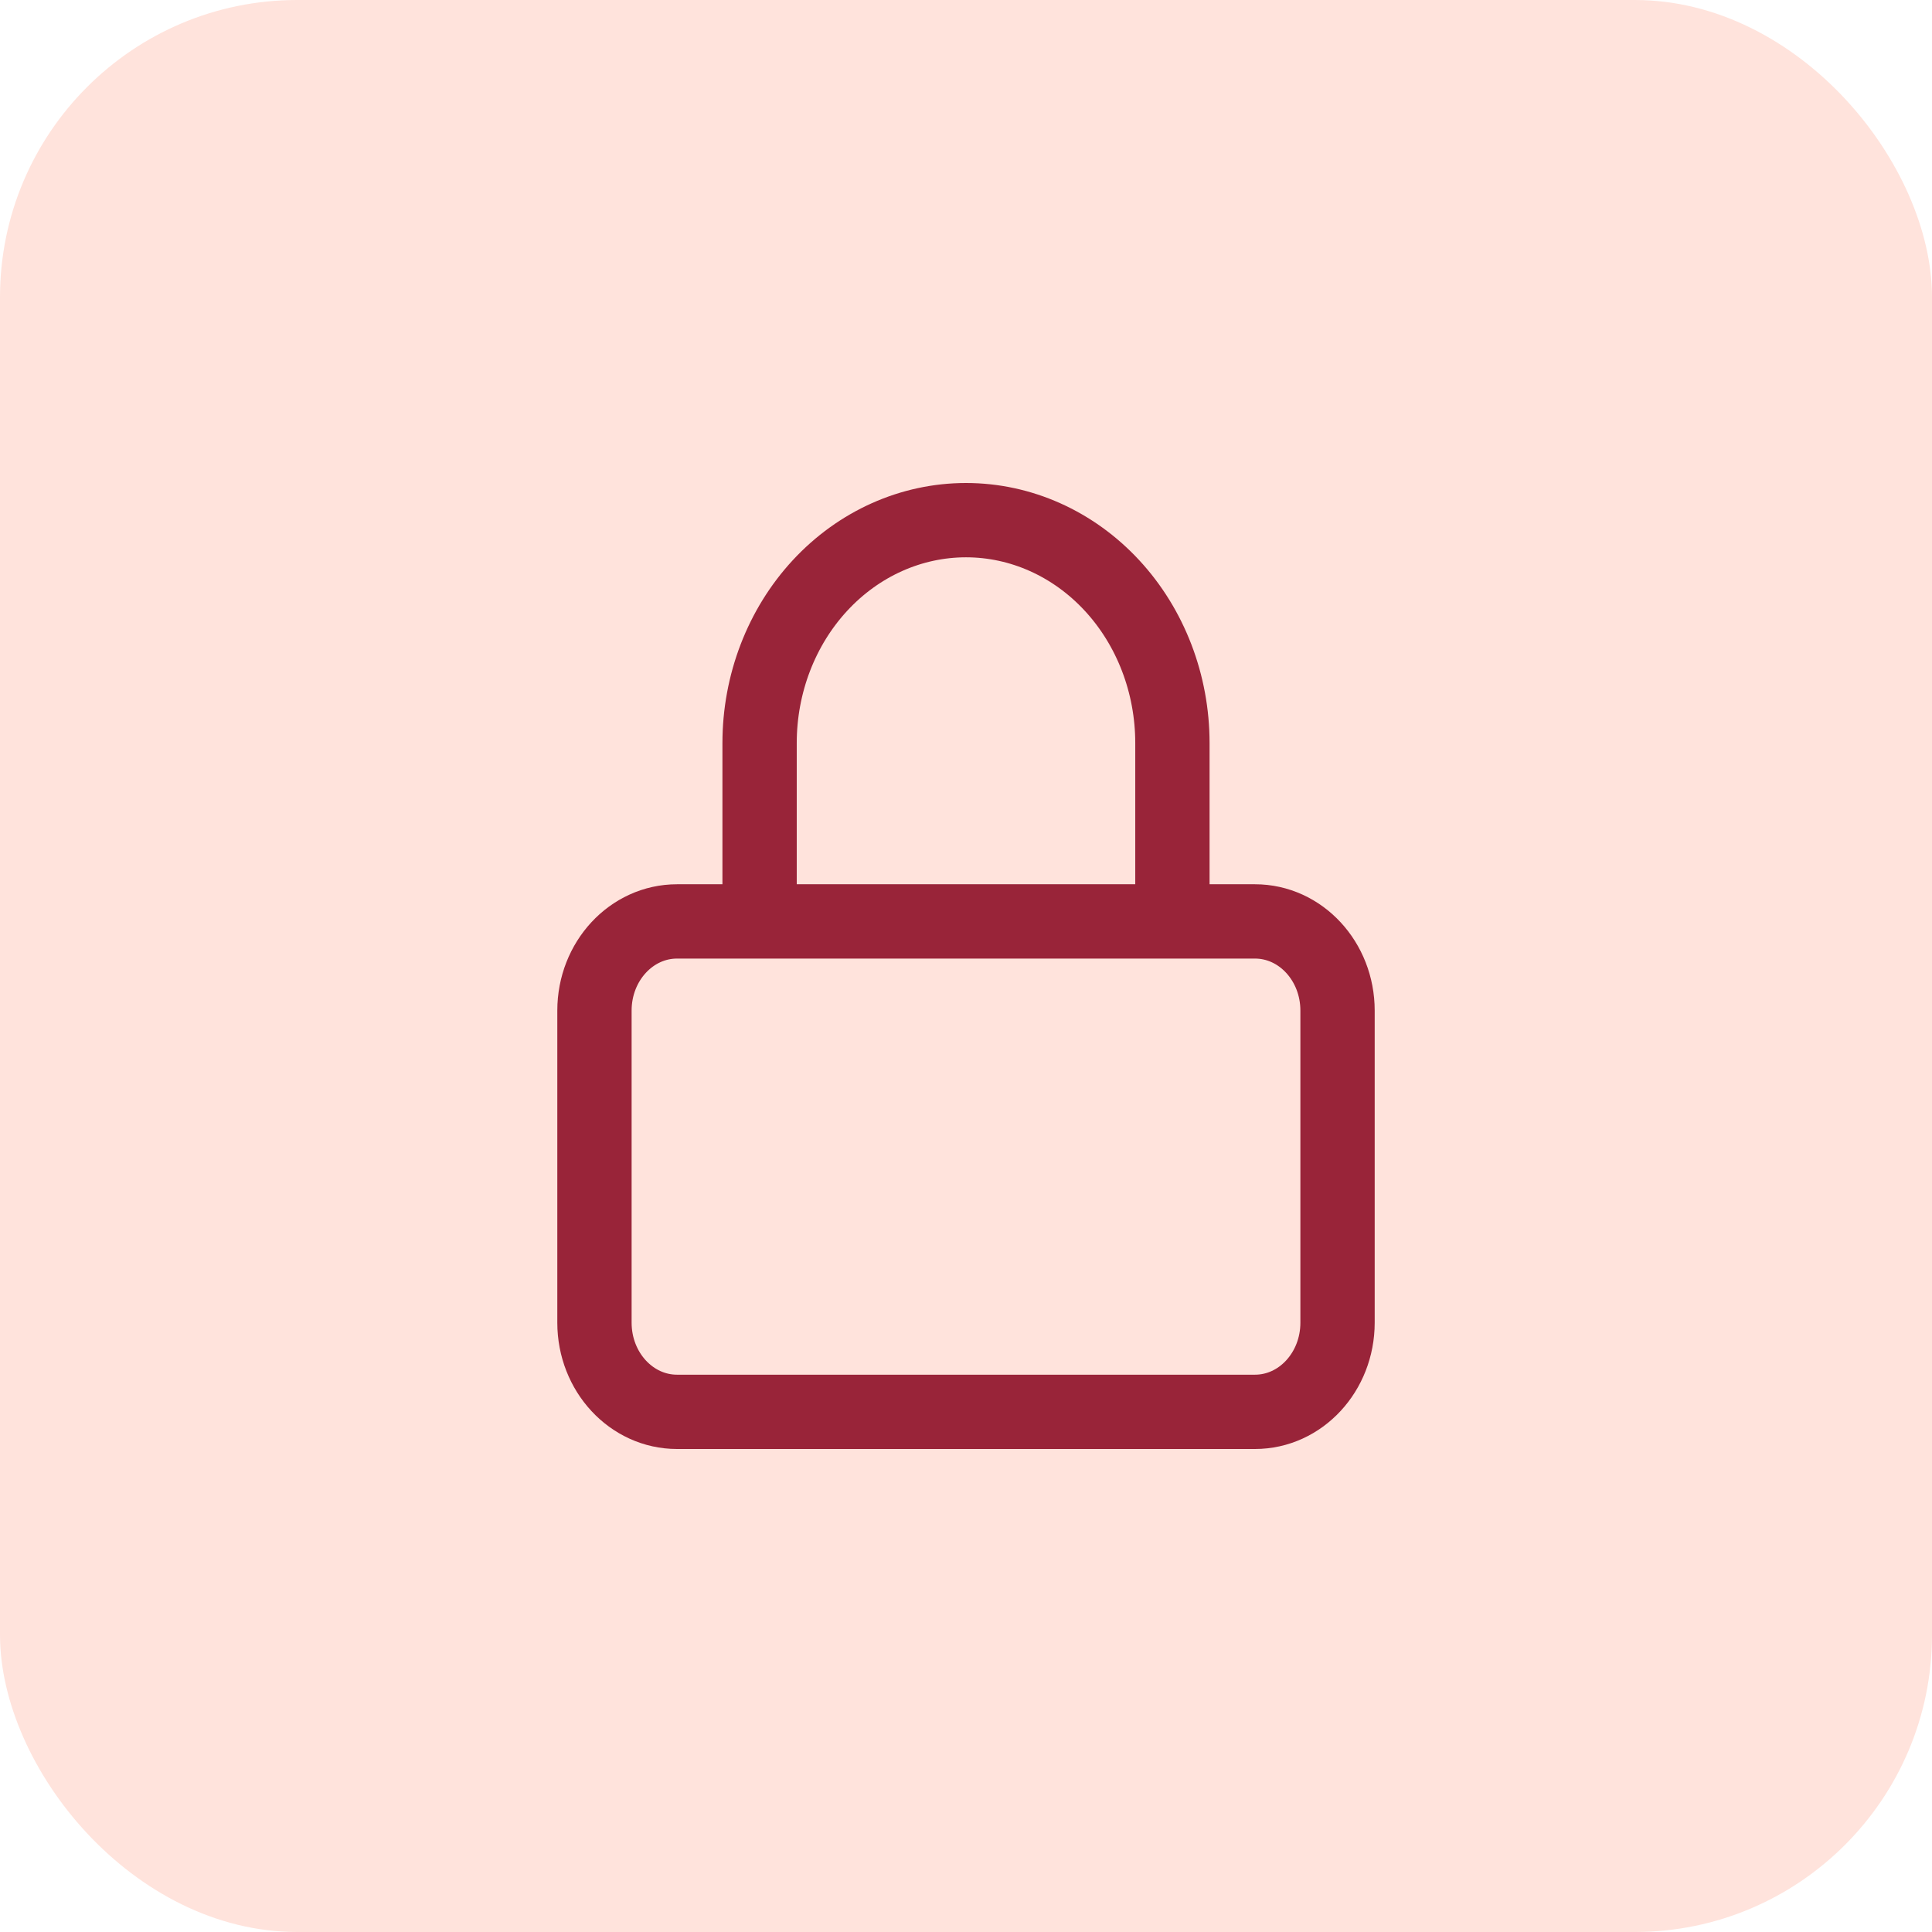 <svg width="130" height="130" viewBox="0 0 130 130" fill="none" xmlns="http://www.w3.org/2000/svg">
<rect width="130" height="130" rx="20" fill="#FFE3DC"/>
<path d="M51.111 62V50C51.111 46.022 52.574 42.206 55.179 39.393C57.784 36.58 61.316 35 65 35C68.684 35 72.216 36.58 74.821 39.393C77.426 42.206 78.889 46.022 78.889 50V62M45.556 62H84.444C87.513 62 90 64.686 90 68V89C90 92.314 87.513 95 84.444 95H45.556C42.487 95 40 92.314 40 89V68C40 64.686 42.487 62 45.556 62Z" stroke="#992439" stroke-width="5" stroke-linecap="round" stroke-linejoin="round"/>
</svg>
